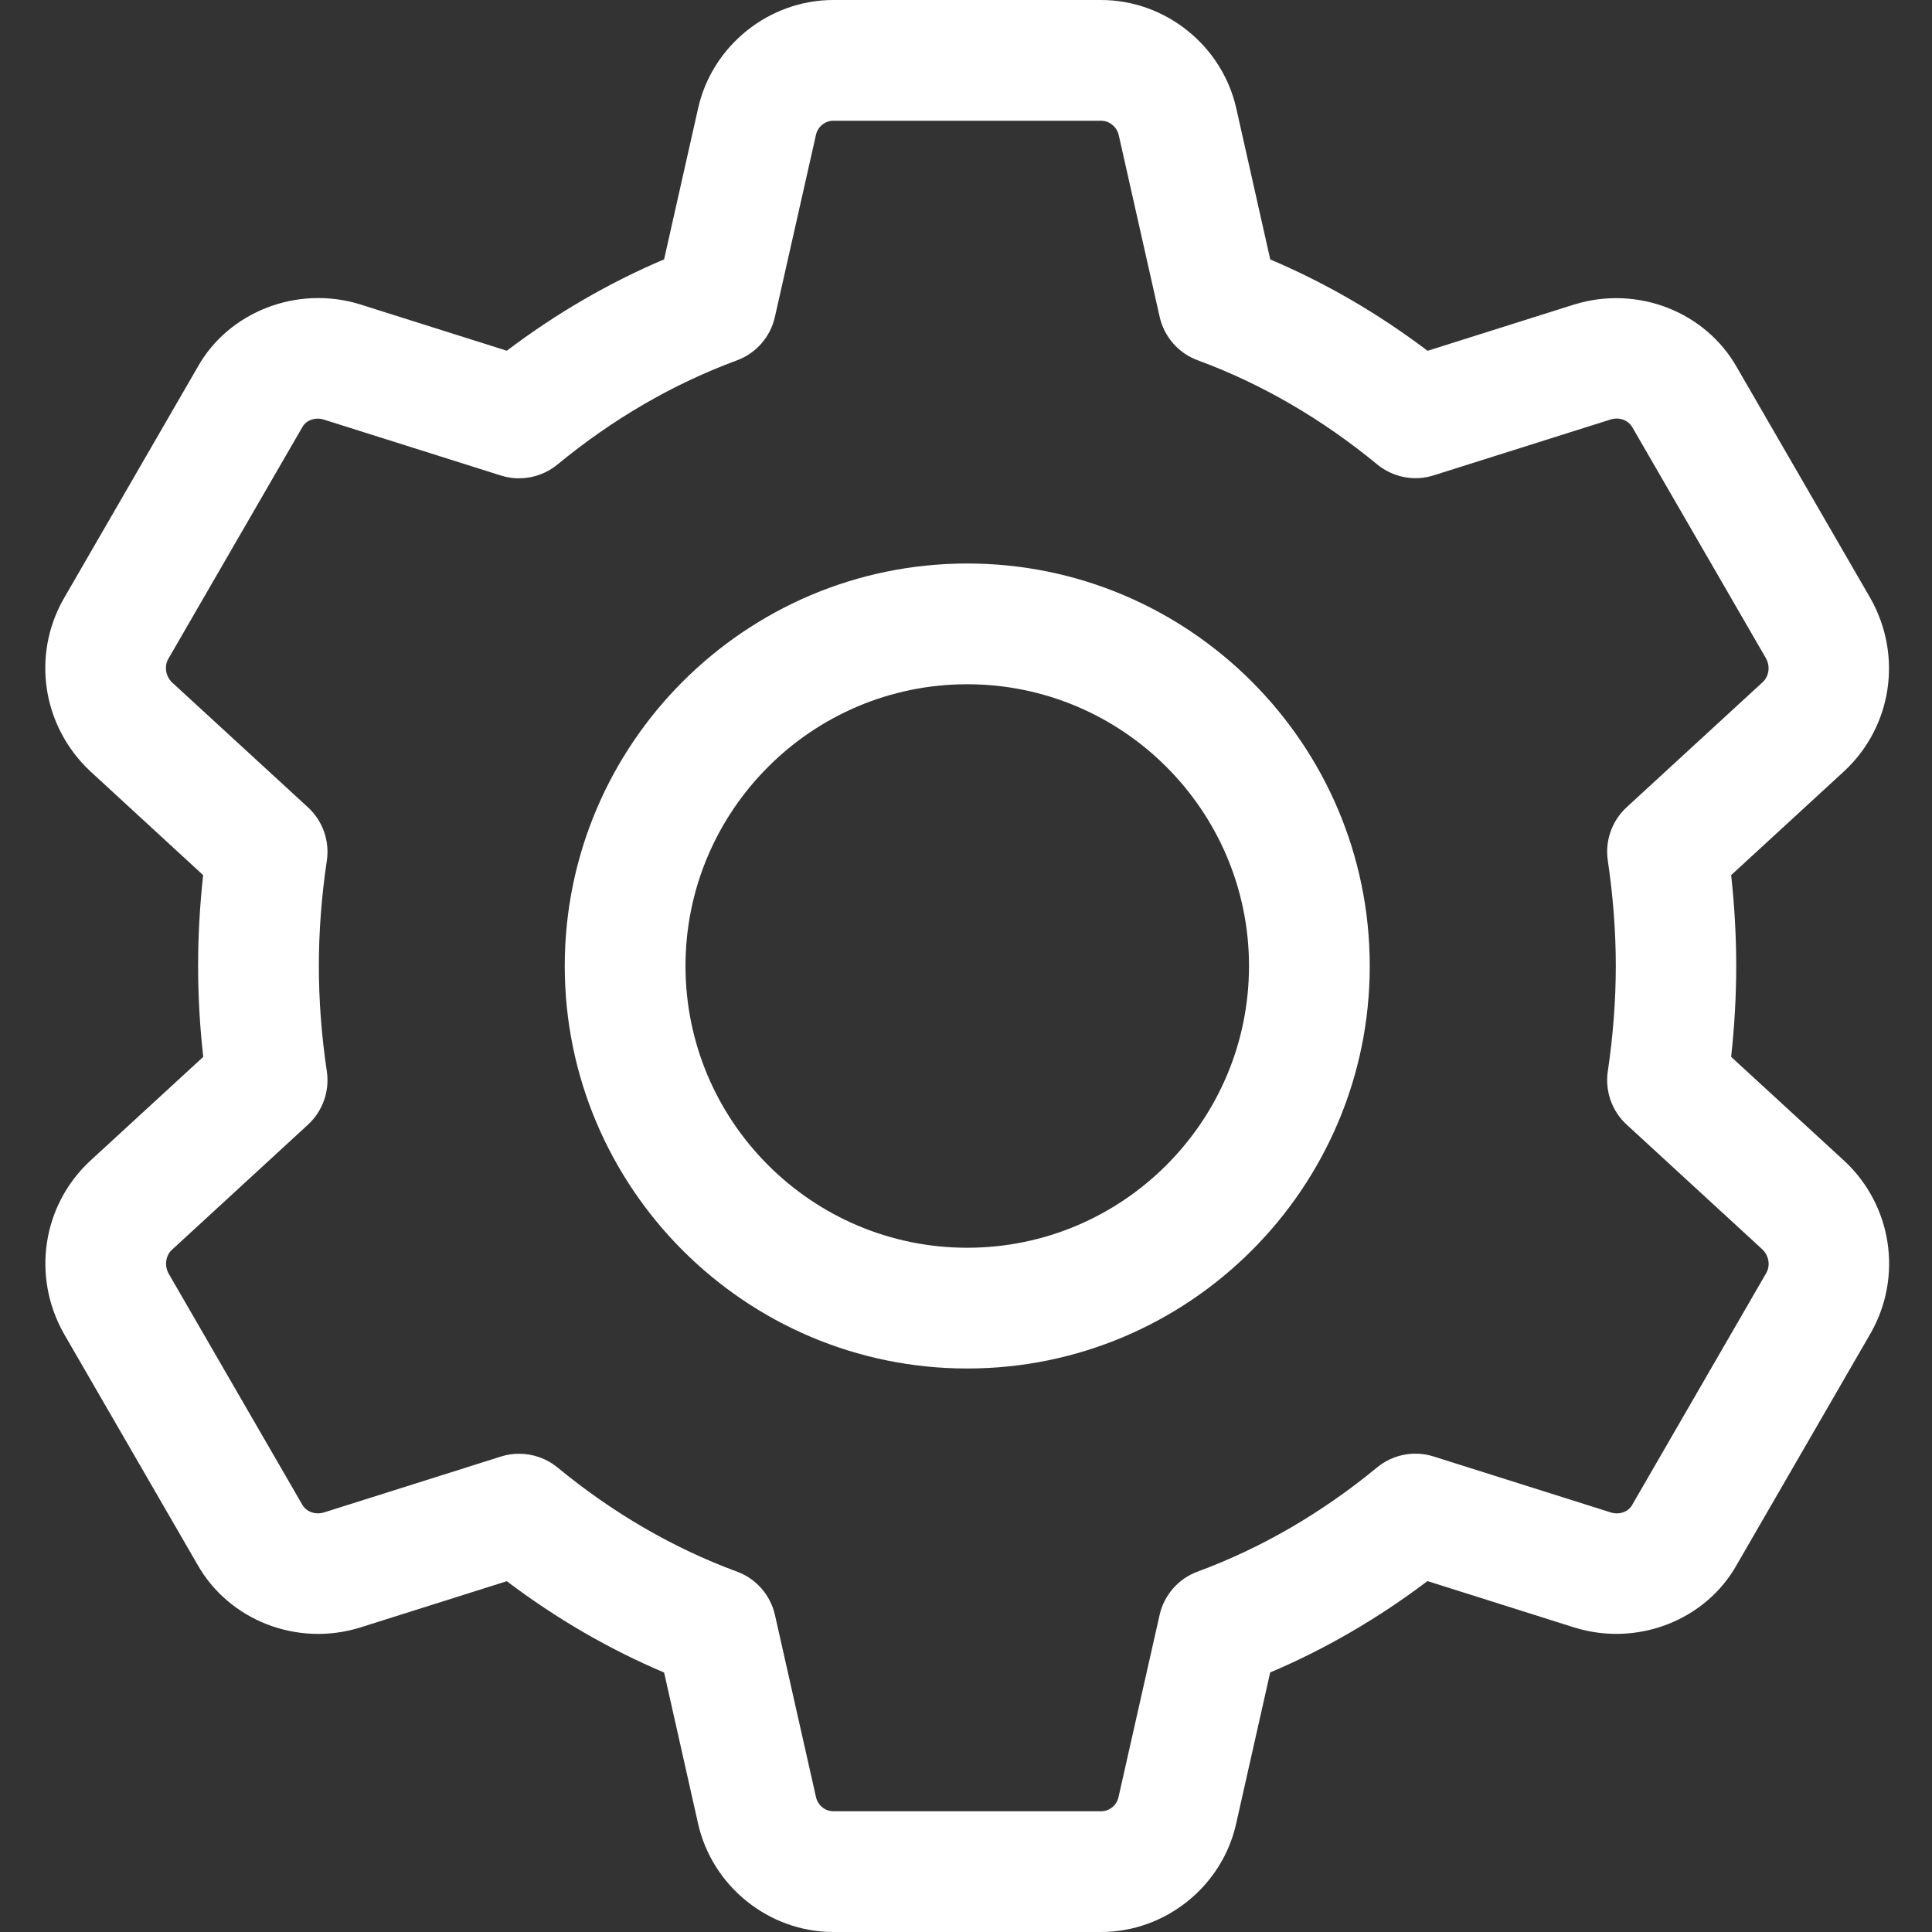 <svg width="54" height="54" viewBox="0 0 54 54" fill="none" xmlns="http://www.w3.org/2000/svg">
<rect x="0" y="0" width="54" height="54" fill="#333333" stroke="none"/>
<g clip-path="url(#clip0_3102_16069)">
<path d="M27.035 38.25C20.832 38.25 15.785 33.203 15.785 27C15.785 20.797 20.832 15.75 27.035 15.75C33.238 15.75 38.285 20.797 38.285 27C38.285 33.203 33.238 38.25 27.035 38.25ZM27.035 19.125C22.692 19.125 19.16 22.658 19.16 27C19.16 31.343 22.692 34.875 27.035 34.875C31.378 34.875 34.91 31.343 34.91 27C34.91 22.658 31.378 19.125 27.035 19.125Z" fill="white"/>
<path d="M30.775 54H23.291C21.491 54 19.901 52.722 19.509 50.96L18.562 46.748C17.018 46.094 15.547 45.239 14.165 44.195L10.064 45.49C8.304 46.037 6.392 45.29 5.51 43.715L1.779 37.265C0.886 35.667 1.187 33.701 2.502 32.463L5.681 29.54C5.584 28.683 5.537 27.833 5.537 27C5.537 26.167 5.584 25.317 5.678 24.46L2.517 21.551C1.187 20.299 0.884 18.333 1.768 16.756L5.521 10.265C6.392 8.707 8.309 7.967 10.057 8.505L14.165 9.803C15.547 8.759 17.018 7.904 18.562 7.249L19.511 3.033C19.901 1.278 21.491 0 23.291 0H30.775C32.575 0 34.166 1.278 34.557 3.04L35.504 7.252C37.048 7.906 38.52 8.761 39.901 9.805L44.003 8.51C45.767 7.967 47.675 8.71 48.557 10.285L52.287 16.735C53.181 18.333 52.879 20.299 51.565 21.537L48.386 24.46C48.48 25.317 48.528 26.17 48.528 27C48.528 27.83 48.48 28.683 48.386 29.54L51.549 32.447C51.554 32.452 51.558 32.456 51.565 32.461C52.879 33.698 53.183 35.665 52.298 37.242L48.545 43.733C47.675 45.29 45.762 46.035 44.007 45.49L39.898 44.192C38.517 45.236 37.045 46.091 35.502 46.746L34.553 50.962C34.166 52.722 32.575 54 30.775 54ZM14.51 40.633C14.897 40.633 15.277 40.765 15.583 41.017C17.129 42.289 18.814 43.27 20.598 43.927C21.136 44.125 21.534 44.582 21.66 45.139L22.806 50.224C22.857 50.459 23.062 50.625 23.294 50.625H30.777C31.009 50.625 31.214 50.459 31.263 50.229L32.411 45.139C32.537 44.582 32.935 44.125 33.473 43.927C35.255 43.27 36.942 42.289 38.488 41.017C38.929 40.653 39.523 40.536 40.07 40.709L45.022 42.273C45.258 42.347 45.51 42.26 45.618 42.066L49.371 35.575C49.484 35.374 49.443 35.1 49.263 34.925L45.465 31.433C45.053 31.054 44.856 30.494 44.939 29.941C45.087 28.944 45.162 27.954 45.162 26.998C45.162 26.041 45.087 25.051 44.939 24.055C44.856 23.501 45.053 22.943 45.465 22.563L49.272 19.062C49.443 18.902 49.484 18.623 49.36 18.401L45.629 11.95C45.508 11.736 45.252 11.651 45.017 11.725L40.072 13.286C39.527 13.46 38.934 13.343 38.49 12.978C36.945 11.707 35.259 10.726 33.475 10.069C32.937 9.871 32.539 9.414 32.413 8.856L31.268 3.771C31.211 3.541 31.007 3.375 30.775 3.375H23.291C23.06 3.375 22.855 3.541 22.806 3.771L21.658 8.861C21.532 9.418 21.134 9.873 20.596 10.073C18.814 10.73 17.126 11.711 15.583 12.982C15.14 13.347 14.541 13.462 14.001 13.291L9.049 11.727C8.817 11.655 8.561 11.74 8.453 11.934L4.7 18.423C4.587 18.625 4.628 18.904 4.815 19.08L8.608 22.565C9.02 22.943 9.218 23.503 9.135 24.057C8.986 25.054 8.912 26.044 8.912 27C8.912 27.956 8.986 28.946 9.135 29.943C9.218 30.497 9.02 31.054 8.608 31.435L4.801 34.936C4.63 35.096 4.59 35.374 4.713 35.597L8.444 42.048C8.563 42.262 8.819 42.345 9.056 42.273L14.001 40.711C14.168 40.657 14.339 40.633 14.51 40.633Z" fill="white"/>
</g>
<defs>
<clipPath id="clip0_3102_16069">
<rect width="54" height="54" fill="white"/>
</clipPath>
</defs>
</svg>
